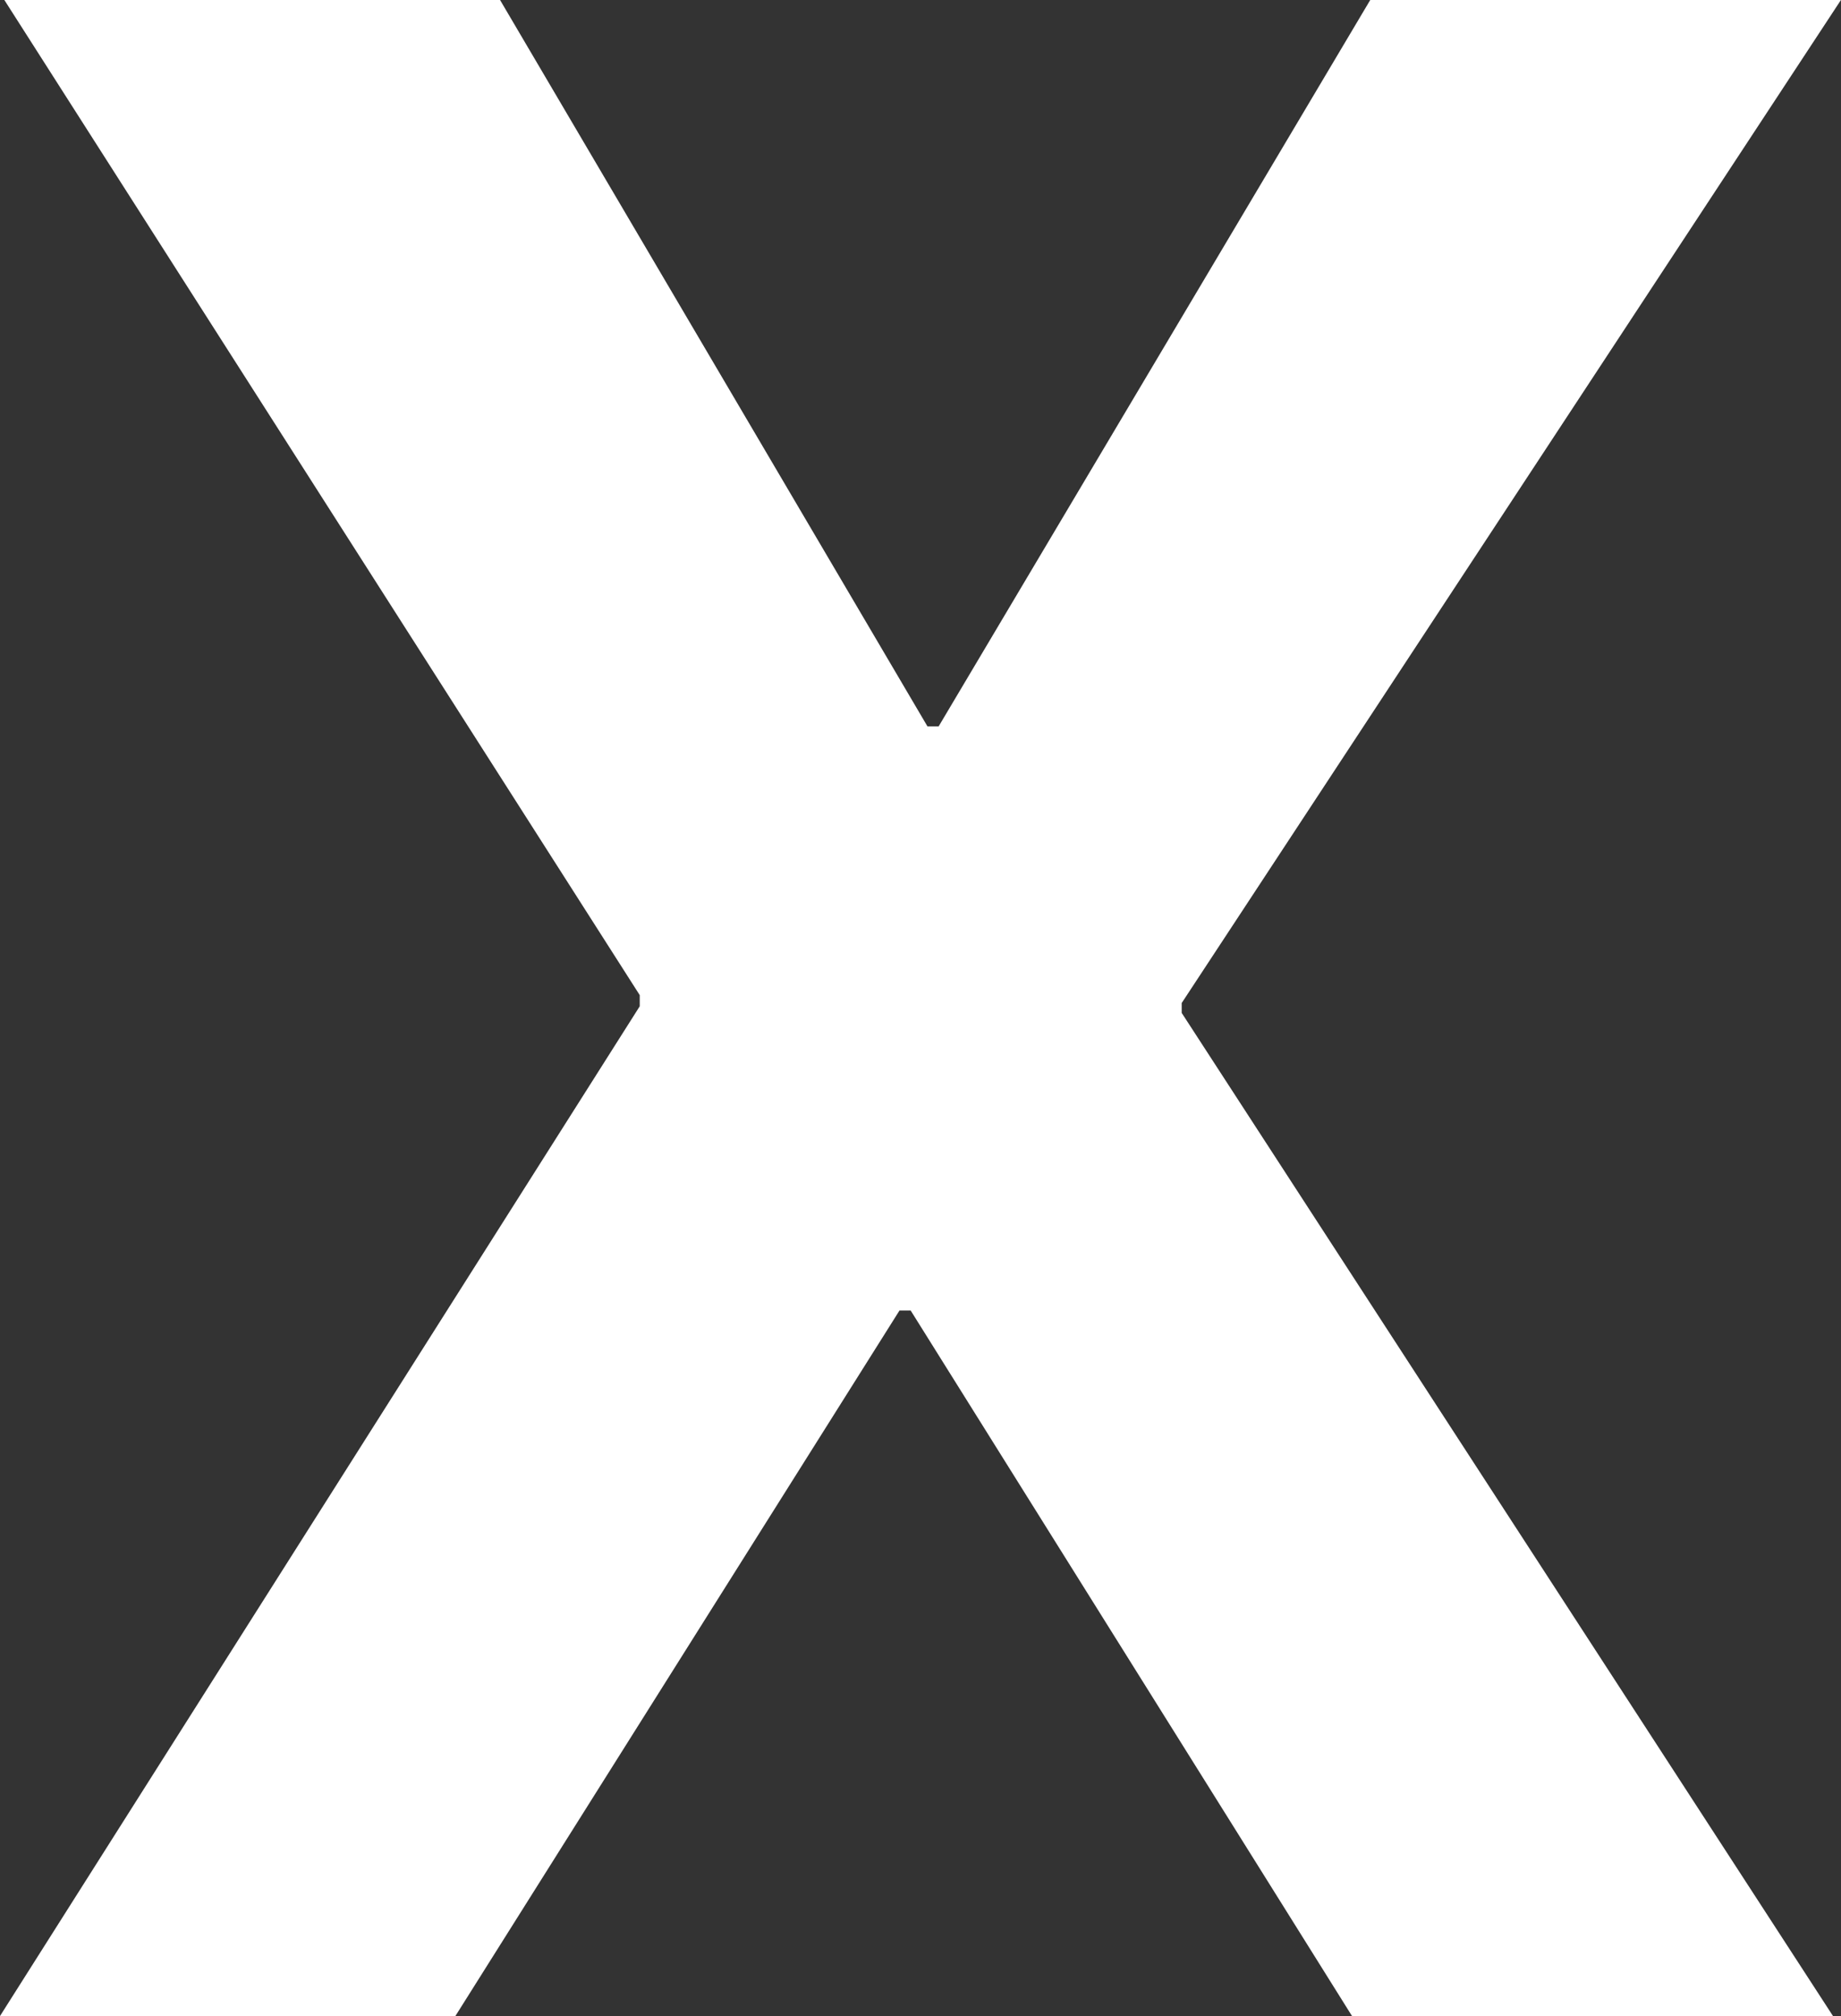 <svg xmlns="http://www.w3.org/2000/svg" width="18.625" height="20.391" viewBox="0 0 18.625 20.391">
    <rect x="0" y="0" width="18.625" height="20.391" fill="#333333" stroke="none"/>
    <defs>
        <style>
            .cls-1{fill:#fff}
        </style>
    </defs>
    <g id="Group_10756" data-name="Group 10756" transform="translate(-9.596 -7.095)">
        <path id="Path_19729" d="M.756-4.974h4.607l4.493-7.136h.113l4.465 7.136H19.3L12.711-15.12v-.1l6.67-10.146h-4.762l-4.367 7.348h-.113l-4.324-7.347H.8L7.228-15.3v.113z" class="cls-1" data-name="Path 19729" transform="translate(8.84 32.46)"/>
    </g>
</svg>
